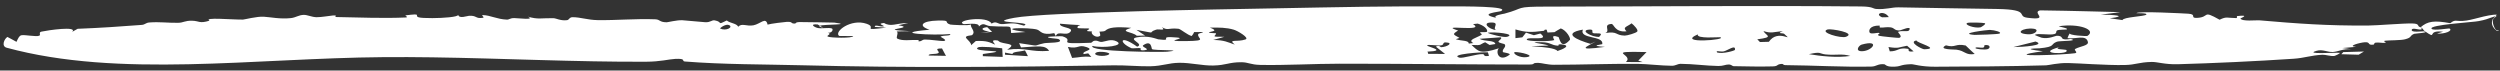 <svg width="319" height="9" viewBox="0 0 319 9" fill="none" xmlns="http://www.w3.org/2000/svg">
<rect x="0" y="0" width="319" height="9" fill="#333333" stroke="none"/>
<path d="M197.385 0.843C210.337 0.829 224.495 0.698 237.461 0.824C239.024 0.84 238.951 1.108 239.395 1.143C240.631 1.237 241.366 0.918 242.254 0.938C246.558 1.036 250.632 1.066 254.88 1.146C259.236 1.227 257.202 2.073 258.722 2.268C261.685 2.648 259.164 1.575 260.321 1.323C262.451 1.352 264.794 1.4 266.914 1.455C268.165 1.485 269.386 1.517 270.575 1.549C269.757 1.658 268.925 1.764 268.069 1.866C269.584 1.876 271.678 2.025 269.209 2.331C269.761 2.405 270.271 2.492 270.827 2.563C270.945 2.166 273.627 2.108 273.86 1.87C274.101 1.633 272.607 1.702 272.612 1.681C272.738 1.389 278.789 1.723 279.228 1.749C280.366 1.821 279.379 2.325 280.338 2.282C282.038 2.205 280.918 1.22 283.221 2.518C284.128 2.073 284.146 2.297 285.354 2.309C285.509 2.311 285.385 2.062 285.453 2.055C287.217 1.842 285.868 2.328 285.877 2.353C286.053 2.778 287.909 2.558 288.28 2.593C293.24 3.018 296.91 3.291 302.141 3.26C303.248 3.255 306.708 2.966 307.797 2.993C308.88 3.022 308.314 3.353 308.868 3.478C309.768 2.697 310.607 2.583 312.658 2.961C313.362 2.378 313.319 2.822 314.736 2.619C315.325 2.533 316.136 2.288 316.933 2.103C317.359 2.008 317.731 1.933 318.107 1.892C318.268 1.875 318.46 1.86 318.565 1.869C318.512 2.015 318.988 1.41 318.077 2.445C317.627 3.376 318.72 4.037 318.622 3.92C318.741 3.963 318.78 3.958 318.804 3.957C318.854 3.951 318.855 3.932 318.862 3.916C318.855 3.917 318.855 3.921 318.8 3.91C318.778 3.904 318.717 3.898 318.583 3.827C318.433 3.976 317.752 2.622 318.276 2.284C318.889 1.756 318.59 2.067 318.617 2.01C318.555 2.03 318.438 2.061 318.347 2.087C318.154 2.142 317.98 2.2 317.827 2.26C317.485 2.385 317.132 2.535 316.281 2.691C315.765 2.825 309.801 3.158 310.279 3.677C310.497 3.957 312.461 3.593 312.563 3.639C313.025 3.923 311.949 4.366 310.952 4.28C311.202 4.205 311.495 4.127 311.746 4.051C309.486 3.774 311.136 5.185 309.382 3.963C309.166 3.812 309.222 3.644 308.887 3.488C308.824 3.561 309.226 3.718 308.887 3.763C308.544 3.809 307.835 3.507 307.738 3.789C307.614 4.199 309.081 3.981 309.209 3.998C309.21 3.995 309.211 3.993 309.212 3.99C310.245 4.161 308.138 4.276 308.043 4.316C307.402 4.593 307.818 4.772 306.876 5.015C306.353 5.154 304.875 5.135 304.387 5.189C303.871 5.245 304.681 5.41 304.335 5.462C303.989 5.514 303.542 5.383 303.114 5.444C302.927 5.471 302.955 5.683 302.87 5.693C301.986 5.802 302.561 5.341 301.739 5.392C301.187 5.426 299.409 5.887 300.632 5.978C300.052 6.036 299.488 6.083 298.886 6.131C299.267 6.185 299.652 6.218 300.011 6.283C298.919 6.211 298.373 6.589 297.682 6.633C297.005 6.676 296.372 6.253 295.588 6.484C293.936 6.975 298.006 6.675 298.532 6.741C298.738 6.767 297.959 7.13 297.847 7.142C297.351 7.197 296.74 6.966 296.339 6.986C294.86 7.061 294.066 7.401 292.674 7.495C288.031 7.81 282.27 8.074 277.902 8.195C276.21 8.241 275.288 7.886 274.548 7.904C272.848 7.946 272.559 8.266 271.11 8.296C269.918 8.322 268.422 8.258 266.968 8.188C265.837 8.129 264.738 8.065 263.891 8.044C262.594 8.012 261.396 8.327 261.084 8.336C256.456 8.477 250.731 8.496 246.922 8.514C245.095 8.523 244.216 8.181 243.856 8.192C242.263 8.241 242.692 8.534 241.388 8.508C240.682 8.495 240.548 8.212 240.453 8.201C239.616 8.11 239.449 8.481 238.792 8.495C235.105 8.575 231.466 8.34 227.795 8.311C227.526 8.309 227.55 8.145 227.375 8.153C226.626 8.195 226.975 8.452 226.189 8.472C224.554 8.515 222.929 8.474 221.201 8.443C221.03 8.44 220.954 8.23 220.563 8.23C220.171 8.231 219.874 8.431 219.257 8.42C217.651 8.392 216.101 8.155 214.401 8.143C214.12 8.141 213.772 8.395 213.35 8.392C212.014 8.385 210.084 8.155 208.955 8.147C205.217 8.121 201.805 8.265 198.276 8.265C197.442 8.265 196.723 8.03 196.294 8.024C195.33 8.011 196.058 8.234 195.08 8.234C187.068 8.235 179.04 8.124 170.942 8.128C167.756 8.129 163.891 8.351 160.815 8.282C159.537 8.252 159.306 7.944 158.402 7.94C156.789 7.933 156.496 8.325 154.796 8.361C153.442 8.389 151.883 7.992 150.471 8.013C149.058 8.034 148.406 8.414 146.787 8.456C145.455 8.49 143.58 8.312 142.128 8.336C128.813 8.558 115.656 8.673 102.269 8.327C97.511 8.205 92.296 8.24 87.386 7.847C86.926 7.809 87.629 7.443 86.156 7.515C85.357 7.554 84.3 7.868 82.442 7.877C73.59 7.918 64.215 7.445 55.156 7.315C52.976 7.285 51.048 7.274 48.909 7.291C32.362 7.427 15.171 9.977 0.844 6.088C0.151 5.899 0.526 4.976 0.945 4.714C1.338 4.902 1.696 5.126 2.103 5.34C2.63 4.187 2.539 4.487 4.444 4.598C5.652 4.667 4.694 4.17 5.312 4.032C6.126 3.854 9.949 3.299 9.217 4.06C9.46 3.928 9.695 3.802 9.91 3.674C12.661 3.569 15.369 3.388 18.073 3.179C18.545 3.143 18.568 2.903 19.069 2.867C20.31 2.768 21.441 2.93 22.716 2.91C23.438 2.9 23.551 2.624 24.519 2.645C25.444 2.667 25.413 3.041 26.734 2.639C25.904 2.167 29.641 2.522 31.006 2.499C31.191 2.496 32.771 2.081 33.654 2.133C34.514 2.184 35.749 2.458 37.109 2.311C37.76 2.241 38.096 1.914 38.758 1.898C39.219 1.887 39.779 2.181 40.38 2.196C40.99 2.211 42.276 1.976 42.497 1.973C43.333 1.961 42.409 2.162 42.982 2.175C45.806 2.233 49.061 2.356 51.8 2.229C52.136 2.214 51.673 1.97 51.718 1.962C54.01 1.675 52.788 1.985 53.41 2.204C53.627 2.28 54.336 2.316 55.176 2.312C56.594 2.306 58.437 2.169 58.461 1.899C58.594 2.426 59.592 2.028 59.854 2.014C60.868 1.958 60.642 2.413 61.597 2.276C61.946 2.226 61.269 1.915 61.643 1.926C62.569 1.952 63.407 2.45 64.674 2.504C64.98 2.518 65.08 2.298 65.628 2.308C66.153 2.317 68.374 2.596 67.35 2.127C68.702 2.505 68.976 2.302 70.583 2.318C70.993 2.323 71.516 2.68 72.353 2.573C72.638 2.537 72.631 2.195 73.062 2.194C74.049 2.19 74.984 2.548 76.263 2.567C78.644 2.604 81.105 2.364 83.612 2.463C84.272 2.489 84.104 2.833 85.069 2.843C85.21 2.844 86.377 2.551 87.052 2.581C87.452 2.599 89.577 2.817 89.996 2.835C90.686 2.864 90.812 2.532 91.192 2.599C92.291 2.79 91.405 3.277 92.736 2.612C93.172 2.985 93.953 2.951 94.202 3.409C94.659 2.909 95.249 3.393 96.14 3.228C97.019 3.064 97.731 2.096 97.941 3.141C98.348 3.015 100.096 2.805 100.393 2.79C101.266 2.748 100.798 3.036 101.458 2.999C101.575 2.993 101.453 2.795 102.201 2.817C102.715 2.832 106.234 2.856 106.458 2.884C108.889 3.202 105.13 3.075 104.612 3.287C104.52 3.231 104.429 3.174 104.331 3.118C103.265 3.021 103.87 3.47 104.353 3.575C104.836 3.68 105.743 3.485 106.147 3.633C106.349 3.707 106.221 4.241 105.613 4.175C106.264 4.342 105.374 4.513 105.631 4.668C105.91 4.839 108.85 4.902 108.87 4.607C108.318 4.595 107.634 4.603 107.079 4.588C106.352 4.074 108.575 2.332 110.589 3.037C112.042 3.548 109.637 3.942 113.089 3.529C112.558 3.507 112.109 3.458 111.627 3.435C111.577 3.05 112.357 3.475 112.762 3.354C112.956 3.295 111.762 3.019 112.8 2.932C113.691 3.485 114.381 2.934 115.889 2.933C115.47 3.029 115.05 3.125 114.632 3.222C117.174 3.629 111.264 3.741 116.213 3.98C115.616 3.996 115.023 3.989 114.425 4.014C114.714 4.217 114.249 4.807 114.508 4.933C115.186 5.263 116.198 5.069 117.03 5.1C117.389 5.114 117.165 5.273 117.196 5.274C117.688 5.293 117.58 5.059 118.013 5.045C118.557 5.028 120.134 5.261 120.391 5.236C121.054 5.172 119.951 4.706 120.016 4.672C120.438 4.449 121.303 4.637 121.258 4.344C119.175 4.539 113.21 4.261 118.614 3.794C117.13 3.317 117.557 2.666 119.7 2.621C121.476 2.584 120.329 2.842 121.254 3.132C121.372 3.168 123.761 3.313 123.886 3.11C123.79 3.578 124.562 3.995 124.042 4.476C123.965 4.547 122.983 4.516 123.324 4.905C123.495 5.101 123.986 5.527 123.906 5.775C124.11 5.603 124.317 5.409 124.52 5.23C125.977 5.184 126.185 5.37 126.983 5.695C126.947 5.56 126.21 4.993 127.331 5.168C127.388 5.179 127.437 5.382 128.008 5.484C129.161 5.689 129.403 5.752 128.514 6.345C130.909 6.012 131.425 6.677 133.867 6.49C133.38 5.724 132.533 5.911 130.281 6.052C130.184 5.869 130.138 5.689 130.038 5.505C133.033 5.926 131.547 5.88 133.238 5.515C133.65 5.426 135.856 5.529 135.121 5.012C134.947 4.89 133.578 4.9 133.736 4.71C133.766 4.673 135.432 4.585 135.579 4.635C137.423 5.25 134.123 5.665 139.209 5.457C139.349 5.451 139.398 5.229 139.671 5.198C140.184 5.142 140.19 5.4 140.648 5.342C141.107 5.283 141.744 4.938 142.434 5.26C143.695 5.848 140.714 6.176 139.394 5.863C138.846 6.625 148.335 6.666 148.916 6.602C151.481 6.324 147.214 6.478 146.996 6.265C146.905 6.175 146.954 5.04 145.874 5.774C145.554 5.992 146.886 6.283 146.091 6.401C145.293 6.519 145.609 6.186 145.552 6.162C145.353 6.082 144.503 6.204 144.393 6.156C142.701 5.432 142.858 4.345 145.101 5.957C146.081 5.597 143.835 5.012 145.052 4.769C146.535 4.473 147.602 4.994 147.789 5.018C150.01 5.299 147.449 4.537 150.164 4.785C151.677 4.923 147.899 5.283 151.354 5.242C154.248 5.206 152.686 4.94 152.898 4.342C152.948 4.202 154.534 4.034 152.374 4.091C152.313 4.246 152.197 4.451 152.06 4.595C151.53 4.48 150.65 3.698 150.369 3.67C148.997 3.537 149.063 3.942 148.255 3.463C148.831 3.986 147.892 3.67 147.54 3.779C146.229 4.181 147.95 4.337 145.006 3.808C145.389 4.053 145.738 4.294 146.108 4.538C145.756 4.546 145.4 4.554 145.047 4.561C144.52 4.021 142.643 4.085 144.345 3.548C142.3 3.388 141.477 3.503 141.029 3.921C140.944 4.001 140.637 4.032 140.278 4.039C140.345 4.157 140.431 4.521 140.375 4.565C139.866 4.957 139.083 4.276 139.351 4.018C139.1 4.005 138.901 3.99 138.831 3.984C138.386 3.942 139.259 3.711 138.899 3.629C138.783 3.603 137.517 3.65 137.494 3.555C137.344 2.945 139.416 3.391 135.252 3.024C135.15 3.579 137.084 3.463 136.586 4.051C136.05 4.683 134.966 3.83 134.727 4.607C134.639 4.479 134.6 4.372 134.525 4.227C132.843 4.56 132.824 3.913 132.312 3.768C131.328 3.487 126.71 3.515 130.847 4.088C130.241 4.142 129.624 4.166 129.023 4.214C128.89 3.053 129.249 3.516 126.366 3.33C125.732 3.289 125.528 2.778 124.905 3.382C124.994 2.788 123.111 3.141 122.932 3.068C121.808 2.596 125.992 1.955 126.519 3.008C127.225 2.601 127.221 3.142 128.009 3.073C129.148 2.973 129.307 2.868 130.662 3.271C131.996 2.712 125.445 3.008 129.417 2.273C133.377 1.54 156.46 1.183 161.84 1.08C171.588 0.897 176.723 0.772 185.48 0.816C186.348 0.82 192.859 0.772 191.507 1.421C191.31 1.514 188.501 1.759 190.91 2.271C190.419 1.97 191.84 1.775 191.959 1.743C194.685 1.025 193.116 0.848 197.385 0.843ZM210.101 6.644C204.513 6.497 208.619 6.931 207.458 7.913C208.177 7.915 208.892 7.918 209.608 7.921C209.42 7.859 209.234 7.798 209.046 7.736C209.045 7.736 209.044 7.736 209.044 7.736C209.396 7.372 209.75 7.008 210.101 6.644ZM301.639 6.575C301.422 6.711 301.205 6.846 300.964 6.98C300.196 6.961 299.516 6.939 298.751 6.918C298.839 6.828 298.923 6.737 299.01 6.648C299.894 6.629 300.726 6.611 301.639 6.575ZM138.613 6.003C137.564 5.64 137.656 6.282 136.264 5.986C136.433 6.459 136.621 6.923 136.8 7.392C137.859 7.325 138.109 7.145 139.253 7.264C139.12 7.112 138.984 6.958 138.854 6.805C138.663 6.837 138.459 6.874 138.272 6.902C137.98 6.476 139.814 6.417 138.617 6.002C138.616 6.002 138.615 6.002 138.613 6.003ZM127.878 6.162C127.314 6.099 125.09 5.861 124.788 6.056C123.756 6.717 130.033 6.314 125.406 6.891C125.427 6.984 125.405 7.076 125.405 7.168C126.247 7.203 127.089 7.234 127.941 7.262C127.897 6.895 127.928 6.532 127.878 6.162ZM189.855 6.678C188.997 6.626 184.872 6.935 186.216 7.357C186.612 7.481 188.452 6.88 189.149 6.907C189.601 6.924 189.095 7.254 189.986 7.133C189.947 6.988 189.922 6.827 189.853 6.679C189.854 6.679 189.854 6.679 189.855 6.678ZM191.483 4.759C190.582 4.817 189.679 4.891 188.781 4.953C189.436 5.329 190.725 5.089 190.804 5.618C190.556 5.658 190.31 5.698 190.066 5.738C189.878 5.622 189.693 5.506 189.508 5.39C188.738 5.677 189.205 5.82 187.769 5.735C188.639 6.536 188.789 6.965 191.262 6.158C190.793 6.592 191.234 8.006 192.604 6.997C192.86 6.81 191.79 6.683 191.778 6.654C191.613 6.282 192.208 6.046 192.031 5.695C191.952 5.536 191.299 5.538 191.201 5.318C191.156 5.21 191.778 4.904 191.483 4.759ZM193.268 6.643C192.991 6.868 193.938 7.402 194.759 7.295C196.038 7.128 194.022 6.619 193.268 6.643ZM301.644 6.575C301.642 6.575 301.641 6.575 301.639 6.575C301.64 6.575 301.641 6.574 301.642 6.574C301.642 6.574 301.643 6.574 301.644 6.575ZM130.787 6.431C130.12 6.62 129.136 6.59 129.208 6.894C128.884 6.833 128.558 6.773 128.235 6.713C128.238 6.804 128.244 6.896 128.247 6.986C129.218 7.046 130.189 7.106 131.164 7.167C131.043 6.922 130.93 6.676 130.787 6.431ZM120.205 6.186C118.987 6.151 120.007 6.568 119.739 6.767C119.471 6.966 118.388 6.8 118.515 7.087C119.23 7.1 119.977 7.114 120.705 7.126C120.514 6.814 120.381 6.496 120.203 6.186C120.204 6.186 120.204 6.186 120.205 6.186ZM232.939 6.944C232.105 6.856 232.43 6.54 230.816 6.913C230.818 6.913 230.819 6.913 230.82 6.913C232.335 7.168 234.407 7.394 236.102 7.14C235.056 6.809 234.255 7.081 232.939 6.944ZM141.499 6.941C141.848 6.692 140.223 6.479 139.865 6.711C139.284 7.085 140.965 7.32 141.499 6.941ZM266.357 4.58C267.573 3.801 265.274 2.955 262.731 3.346C262.514 3.38 264.146 3.613 263.665 3.767C263.617 3.782 262.721 3.77 262.497 3.878C262.274 3.987 262.511 4.235 262.145 4.342C261.494 4.529 260.12 4.199 259.643 4.442C259.582 4.474 260.46 4.802 260.513 4.814C261.402 5.01 262.275 4.569 262.423 4.565C263.158 4.545 263.048 4.887 263.234 4.966C263.584 5.115 264.191 4.959 264.233 4.97C265.332 5.262 262.824 5.194 262.472 5.319C261.549 5.658 262.386 5.961 260.239 6.163C260.035 6.181 257.57 6.176 260.674 6.54C254.573 7.374 263.74 6.975 264.775 6.79C265.234 6.705 264.536 6.385 264.814 6.236C265.449 5.897 266.516 5.829 266.416 5.358C266.205 4.367 264.804 5.028 263.807 4.868C263.91 4.652 263.948 4.441 264.139 4.229C263.851 4.515 266.276 4.639 266.357 4.582C266.357 4.581 266.357 4.581 266.357 4.58ZM250.821 5.806C249.446 5.513 249.559 6.139 248.3 5.786C247.193 6.353 249.38 6.306 249.629 6.337C250.774 6.474 250.768 7.086 251.975 6.892C251.558 6.532 251.216 6.168 250.821 5.806ZM262.83 5.998C261.894 6.322 263.573 6.305 263.637 6.365C264.385 7.004 259.365 6.912 262.83 5.998ZM184.491 5.412C184.021 5.39 184.319 5.694 183.905 5.784C183.488 5.874 182.076 5.612 182.111 5.801C182.146 5.99 184.735 6.485 182.137 6.588C182.225 6.695 182.195 6.774 182.237 6.87C182.948 6.874 183.675 6.879 184.391 6.883C183.998 6.576 183.595 6.254 183.217 5.958C183.62 5.714 183.846 6.027 183.868 6.027C183.868 6.027 183.868 6.026 183.868 6.026C184.618 6.003 185.545 5.461 184.491 5.412ZM221.376 6.37C221.516 5.61 220.408 6.46 219.951 6.555C219.495 6.649 218.865 6.368 219.102 6.695C219.844 6.921 221.361 6.455 221.376 6.369C221.376 6.37 221.376 6.37 221.376 6.37ZM243.345 5.837C242.2 6.025 242.384 6.222 240.968 6.001C241.024 6.185 241.079 6.372 241.135 6.553C242.258 6.553 242.179 6.02 243.467 6.23C243.677 6.265 243.229 6.693 244.177 6.553C243.9 6.326 243.62 6.074 243.345 5.837ZM237.614 6.535C238.921 6.504 239.983 5.013 237.548 5.691C237.19 5.792 236.627 6.559 237.614 6.535ZM196.726 5.385C194.478 5.341 197.031 5.582 197.616 5.811C192.387 5.991 198.194 5.749 198.739 6.509C199.384 6.293 200.589 5.798 199.25 5.665C198.691 5.61 198.895 5.836 198.862 5.835C197.833 5.779 197.949 5.409 196.726 5.385ZM253.242 5.759C253.157 5.77 253.292 6.026 253.02 6.079C252.749 6.131 252.129 5.954 252.068 6.112C252.008 6.271 253.249 6.388 253.624 6.271C254 6.152 254.012 5.656 253.242 5.759ZM244.549 5.162C243.435 5.35 245.27 6.29 245.528 6.285C247.708 6.227 244.487 5.461 244.549 5.162ZM201.974 3.78C199.254 4.26 201.246 5.095 202.944 5.596C203.168 5.494 203.398 5.393 203.619 5.292C202.601 5.909 200.818 6.52 204.785 5.982C202.615 5.836 204.432 5.671 204.445 5.636C204.686 4.501 201.467 5.027 201.976 3.78C201.975 3.78 201.974 3.78 201.974 3.78ZM256.892 6.01C258.111 6 261.162 5.785 259.733 5.299C258.797 5.537 257.852 5.774 256.892 6.01ZM157.435 3.789C156.468 3.504 155.576 3.507 154.384 3.523C155.456 3.936 154.751 3.982 154.389 4.082C153.84 4.233 155.169 4.223 155.173 4.251C155.148 4.642 154.299 4.701 156.23 4.696C155.753 4.831 155.281 4.967 154.804 5.101C156.275 5.122 156.621 5.378 157.555 5.692C156.65 4.928 157.842 5.408 158.927 5.031C159.468 4.843 157.926 3.934 157.431 3.789C157.432 3.789 157.433 3.789 157.435 3.789ZM199.16 3.626C198.879 3.763 198.621 3.949 198.349 4.105C198.053 4.12 197.753 4.133 197.459 4.148C197.422 4.027 197.392 3.9 197.35 3.783C196.963 3.748 197.114 3.916 196.999 3.932C196.999 3.932 196.999 3.931 196.999 3.93C195.349 4.153 194.67 4.128 193.371 3.752C193.371 4.123 193.371 4.495 193.371 4.867C193.663 4.831 193.958 4.797 194.25 4.763C194.405 4.563 194.561 4.363 194.716 4.164C195.053 4.274 195.387 4.384 195.723 4.494C195.993 4.422 196.317 4.347 196.55 4.277C197.892 5.317 194.842 4.609 194.812 5.04C194.799 5.318 197.859 5.307 198.318 5.116C198.382 5.088 197.712 4.314 198.846 4.718C199.023 4.781 199.086 6.455 200.306 5.1C200.48 4.908 199.874 3.868 199.16 3.626ZM187.959 3.079C189.693 4.151 183.293 3.013 186.055 3.896C185.266 4.387 185.412 4.381 186.206 4.818C186.276 4.857 185.727 4.992 185.774 5.009C186.517 5.251 187.411 5.124 187.416 5.562C187.617 5.539 187.805 5.518 188.006 5.495C187.171 5.082 188.499 4.806 189.012 4.458C189.246 4.301 188.709 4.252 188.906 4.114C188.979 4.064 189.727 4.165 189.758 4.02C189.822 3.694 189.353 3.252 188.555 3.011C188.555 3.01 188.555 3.01 188.555 3.01C188.354 3.031 188.16 3.057 187.959 3.079ZM225.016 3.965C225.308 4.556 226.48 4.724 224.23 5.016C224.342 5.132 224.457 5.248 224.569 5.364C224.951 5.353 225.308 5.343 225.707 5.333C226.889 3.588 229.028 5.551 227.657 4.318C227.507 4.183 226.592 4.335 227.495 3.969C227.493 3.968 227.492 3.968 227.491 3.968C226.234 4.082 226.059 4.292 225.016 3.965ZM216.64 4.386C213.762 5.633 220.613 5.077 219.477 4.748C219.358 4.718 216.419 4.988 216.64 4.386ZM239.831 3.263C238.522 3.245 238.433 3.917 238.567 4.158C238.701 4.4 239.609 4.153 239.726 4.191C240.107 4.315 239.299 4.401 239.795 4.572C239.962 4.628 242.225 4.86 242.325 4.831C242.895 4.669 242.058 4.117 242.221 4.053C242.754 3.843 243.475 4.129 243.627 3.834C243.956 3.204 242.617 3.869 242.388 3.88C241.7 3.912 241.759 3.558 241.241 3.489C240.723 3.42 240.384 3.542 239.924 3.518C239.771 3.51 239.898 3.265 239.831 3.263ZM235.556 4.692C236.907 4.181 233.613 3.636 233.212 3.755C232.052 4.111 234.915 4.937 235.556 4.692ZM192.301 4.698C193.543 4.33 190.646 4.03 189.825 4.177C189.971 4.331 191.875 4.824 192.301 4.698ZM202.726 3.782C201.591 3.897 203.097 4.727 204.04 4.714C204.593 4.169 204.073 4.277 203.456 4.254C202.839 4.232 203.611 3.693 202.726 3.782ZM253.898 3.815C253.666 3.808 249.659 4.277 251.964 4.454C252.147 4.468 254.915 4.375 255.114 4.29C255.53 4.118 254.529 3.837 253.898 3.815ZM208.188 2.976C207.586 3.448 206.991 3.442 207.546 3.996C207.547 3.996 207.548 3.996 207.549 3.996C206.021 4.166 205.951 3.032 205.621 3.056C204.464 3.141 205.56 3.948 204.834 4.213C206.522 3.964 206.038 4.508 207.317 4.543C207.604 4.55 208.749 4.225 208.915 4.023C209.082 3.82 208.498 3.213 208.188 2.976ZM259.487 3.667C258.155 3.494 256.919 4.266 258.786 4.377C259.692 4.431 260.297 3.772 259.487 3.667ZM125.962 3.463C126.164 3.664 126.373 3.865 126.591 4.064C126.099 4.111 125.608 4.159 125.117 4.207C125.505 4.145 125.894 4.083 126.285 4.022C125.363 3.949 124.943 3.583 125.959 3.463C125.96 3.463 125.961 3.463 125.962 3.463ZM93.023 3.198C92.61 3.004 91.796 3.599 91.899 3.646C92.672 3.996 93.597 3.468 93.023 3.198ZM190.466 2.879C188.933 2.794 189.979 3.768 190.93 3.835C190.35 3.649 191.343 2.928 190.466 2.879ZM104.612 3.287C104.749 3.372 104.887 3.456 105.041 3.54C104.557 3.422 104.474 3.343 104.612 3.287ZM253.265 2.96C253.033 2.886 251.279 2.833 251.037 2.926C250.542 3.122 251.925 3.653 252.724 3.484C252.813 3.466 253.499 3.033 253.261 2.96C253.263 2.96 253.264 2.96 253.265 2.96ZM123.89 3.084C123.892 3.093 123.891 3.102 123.886 3.11C123.888 3.102 123.887 3.093 123.89 3.084ZM58.448 1.855C58.457 1.87 58.462 1.885 58.461 1.899C58.458 1.885 58.45 1.87 58.448 1.855ZM241.012 2.181C240.431 1.257 239.086 1.753 240.15 2.208C240.209 2.232 240.872 2.18 241.012 2.181Z" fill="white"/>
</svg>
